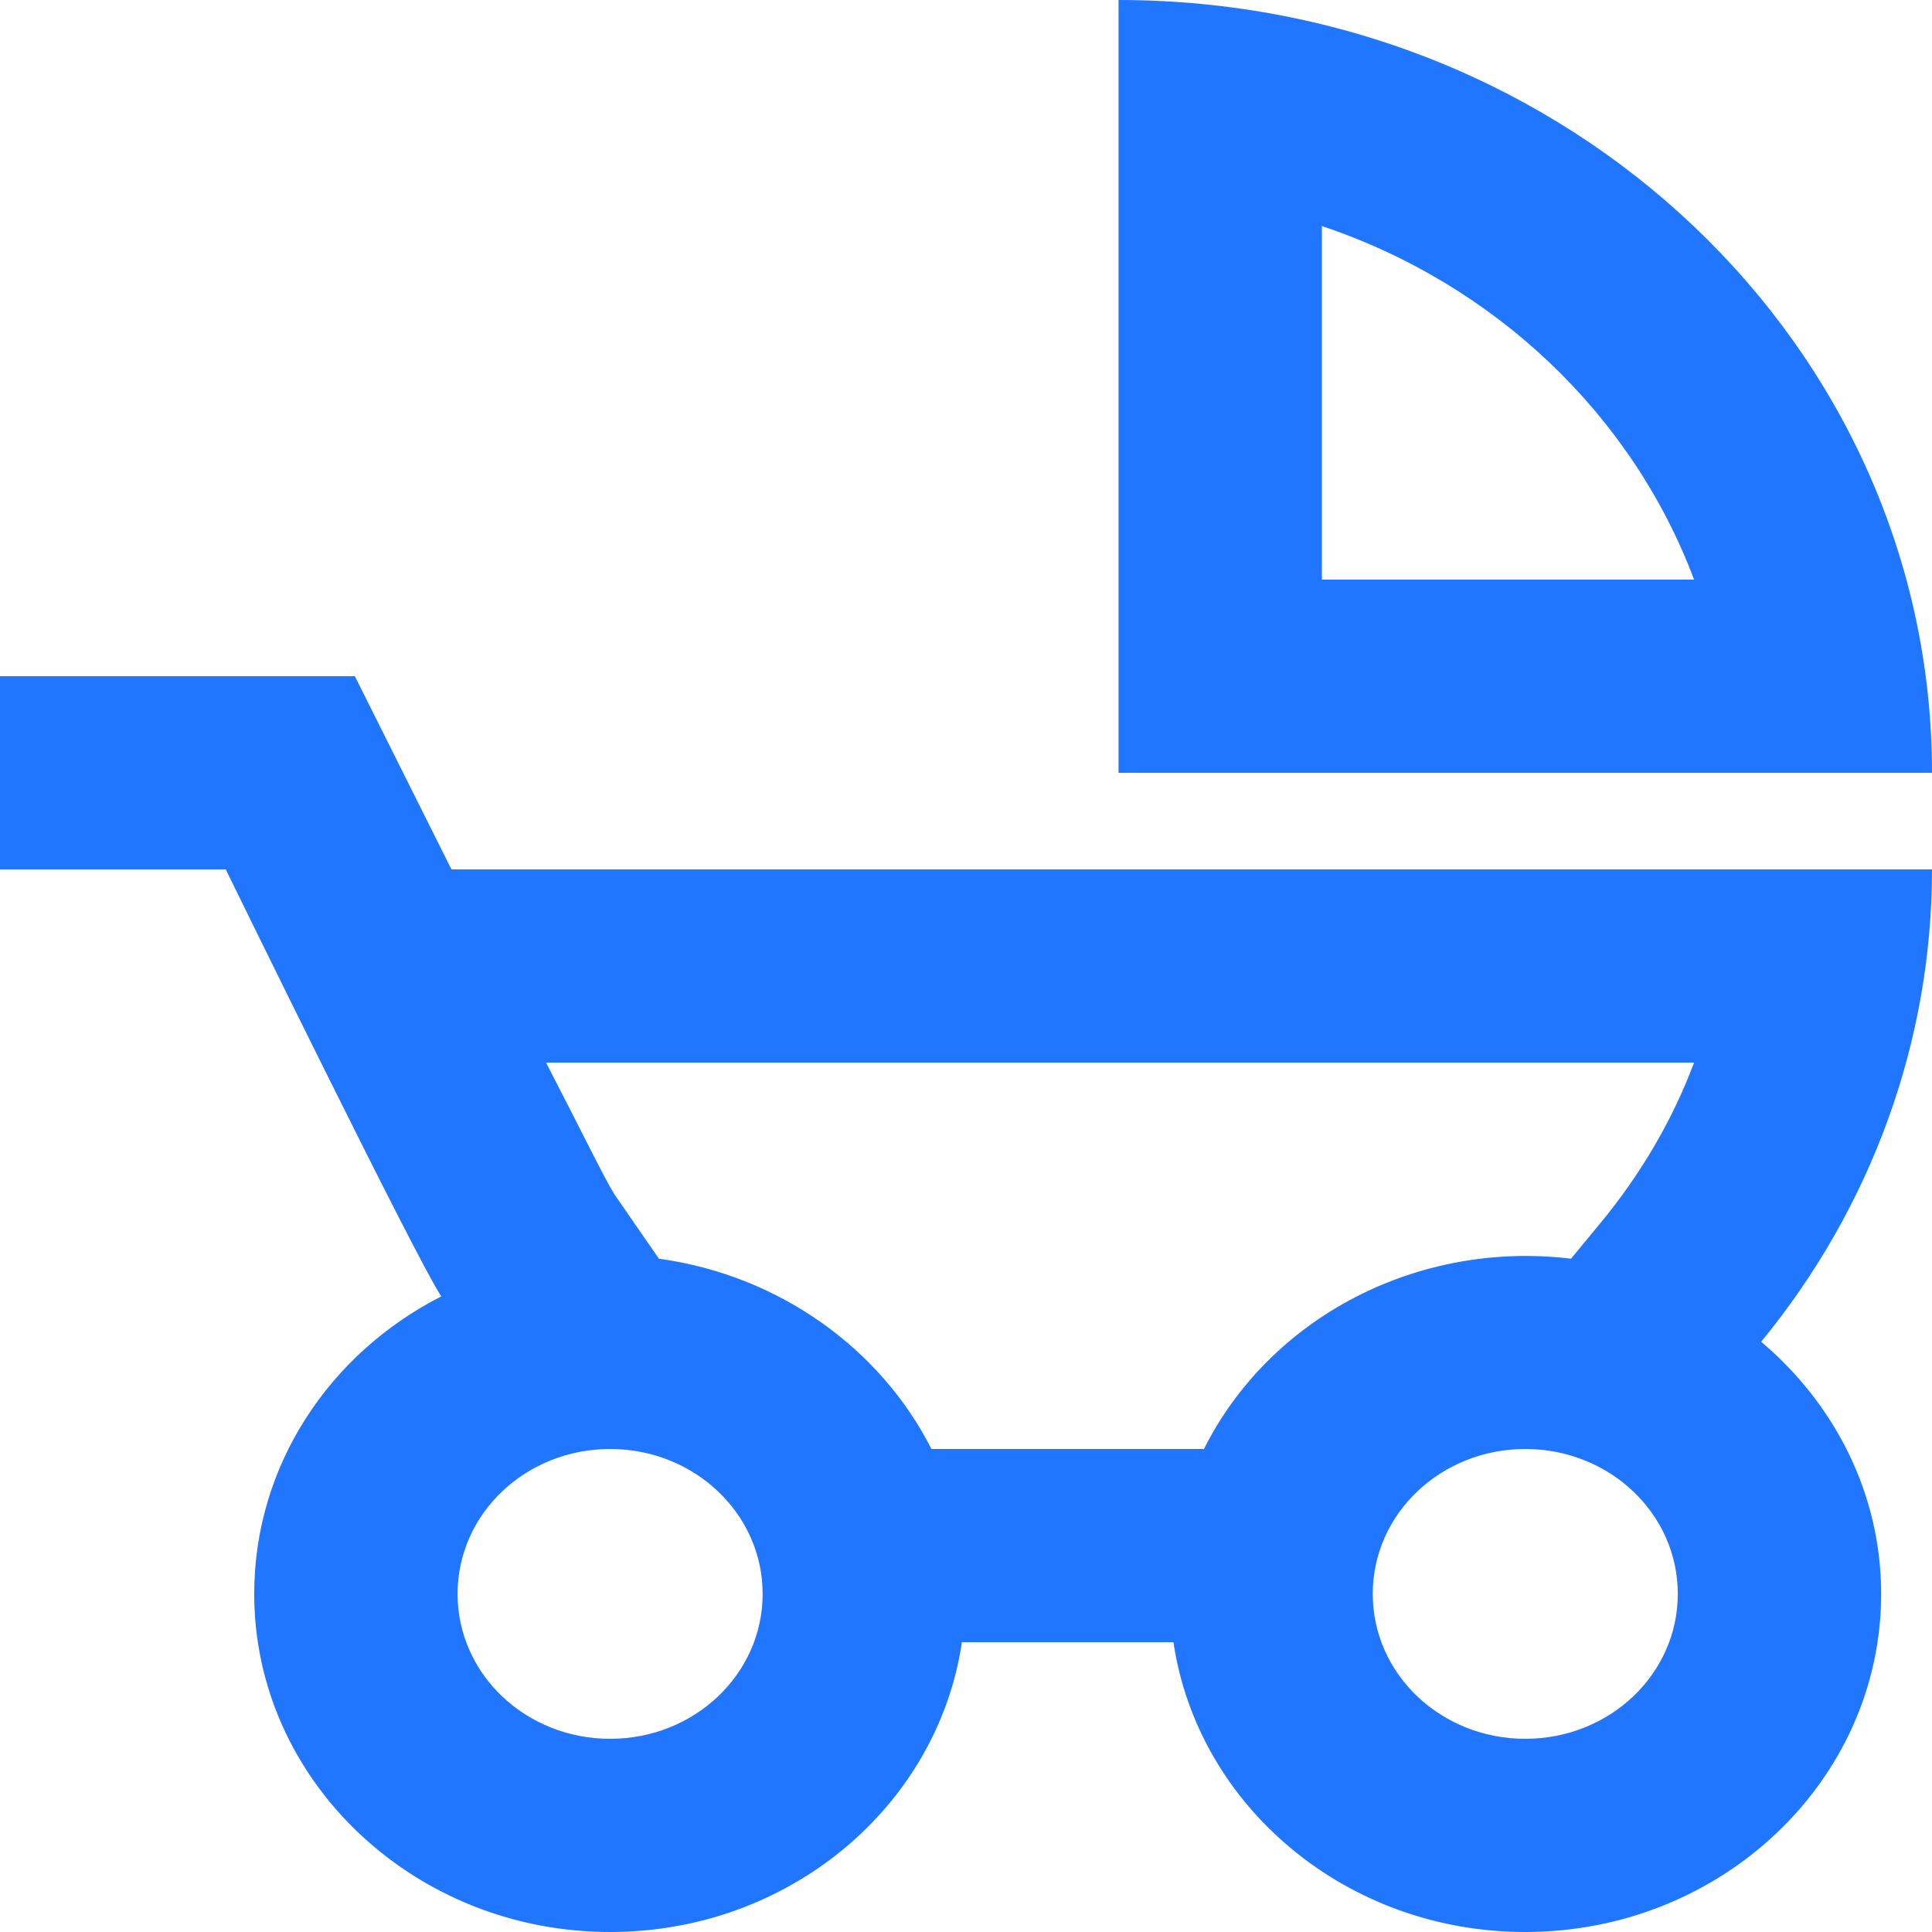 <svg width="100" height="100" viewBox="0 0 100 100" fill="none" xmlns="http://www.w3.org/2000/svg">
<path d="M57.895 0V40H100C100 17.9 81.158 0 57.895 0ZM68.421 30V11.7C77.368 14.7 84.474 21.45 87.684 30H68.421ZM23.368 45L18.368 35H0V45H11.684C11.684 45 21.632 65.35 22.842 67.1C17.053 70.05 13.158 75.85 13.158 82.5C13.158 92.15 21.421 100 31.579 100C40.842 100 48.526 93.5 49.789 85H60.737C62 93.5 69.684 100 78.947 100C89.105 100 97.368 92.15 97.368 82.5C97.368 77.3 94.947 72.65 91.158 69.45C96.891 62.464 100.003 53.858 100 45H23.368ZM31.579 90C27.21 90 23.684 86.65 23.684 82.5C23.684 78.35 27.21 75 31.579 75C35.947 75 39.474 78.35 39.474 82.5C39.474 86.65 35.947 90 31.579 90ZM78.947 90C74.579 90 71.053 86.65 71.053 82.5C71.053 78.35 74.579 75 78.947 75C83.316 75 86.842 78.35 86.842 82.5C86.842 86.65 83.316 90 78.947 90ZM82.842 63.3L81.316 65.15C77.46 64.681 73.547 65.381 70.135 67.15C66.723 68.918 63.987 71.666 62.316 75H48.211C45.579 69.8 40.316 66 34.105 65.15L31.79 61.8C31.263 60.95 30 58.35 28.263 55H87.684C86.579 57.95 84.947 60.75 82.842 63.3Z" fill="#2176FF"/>
</svg>
